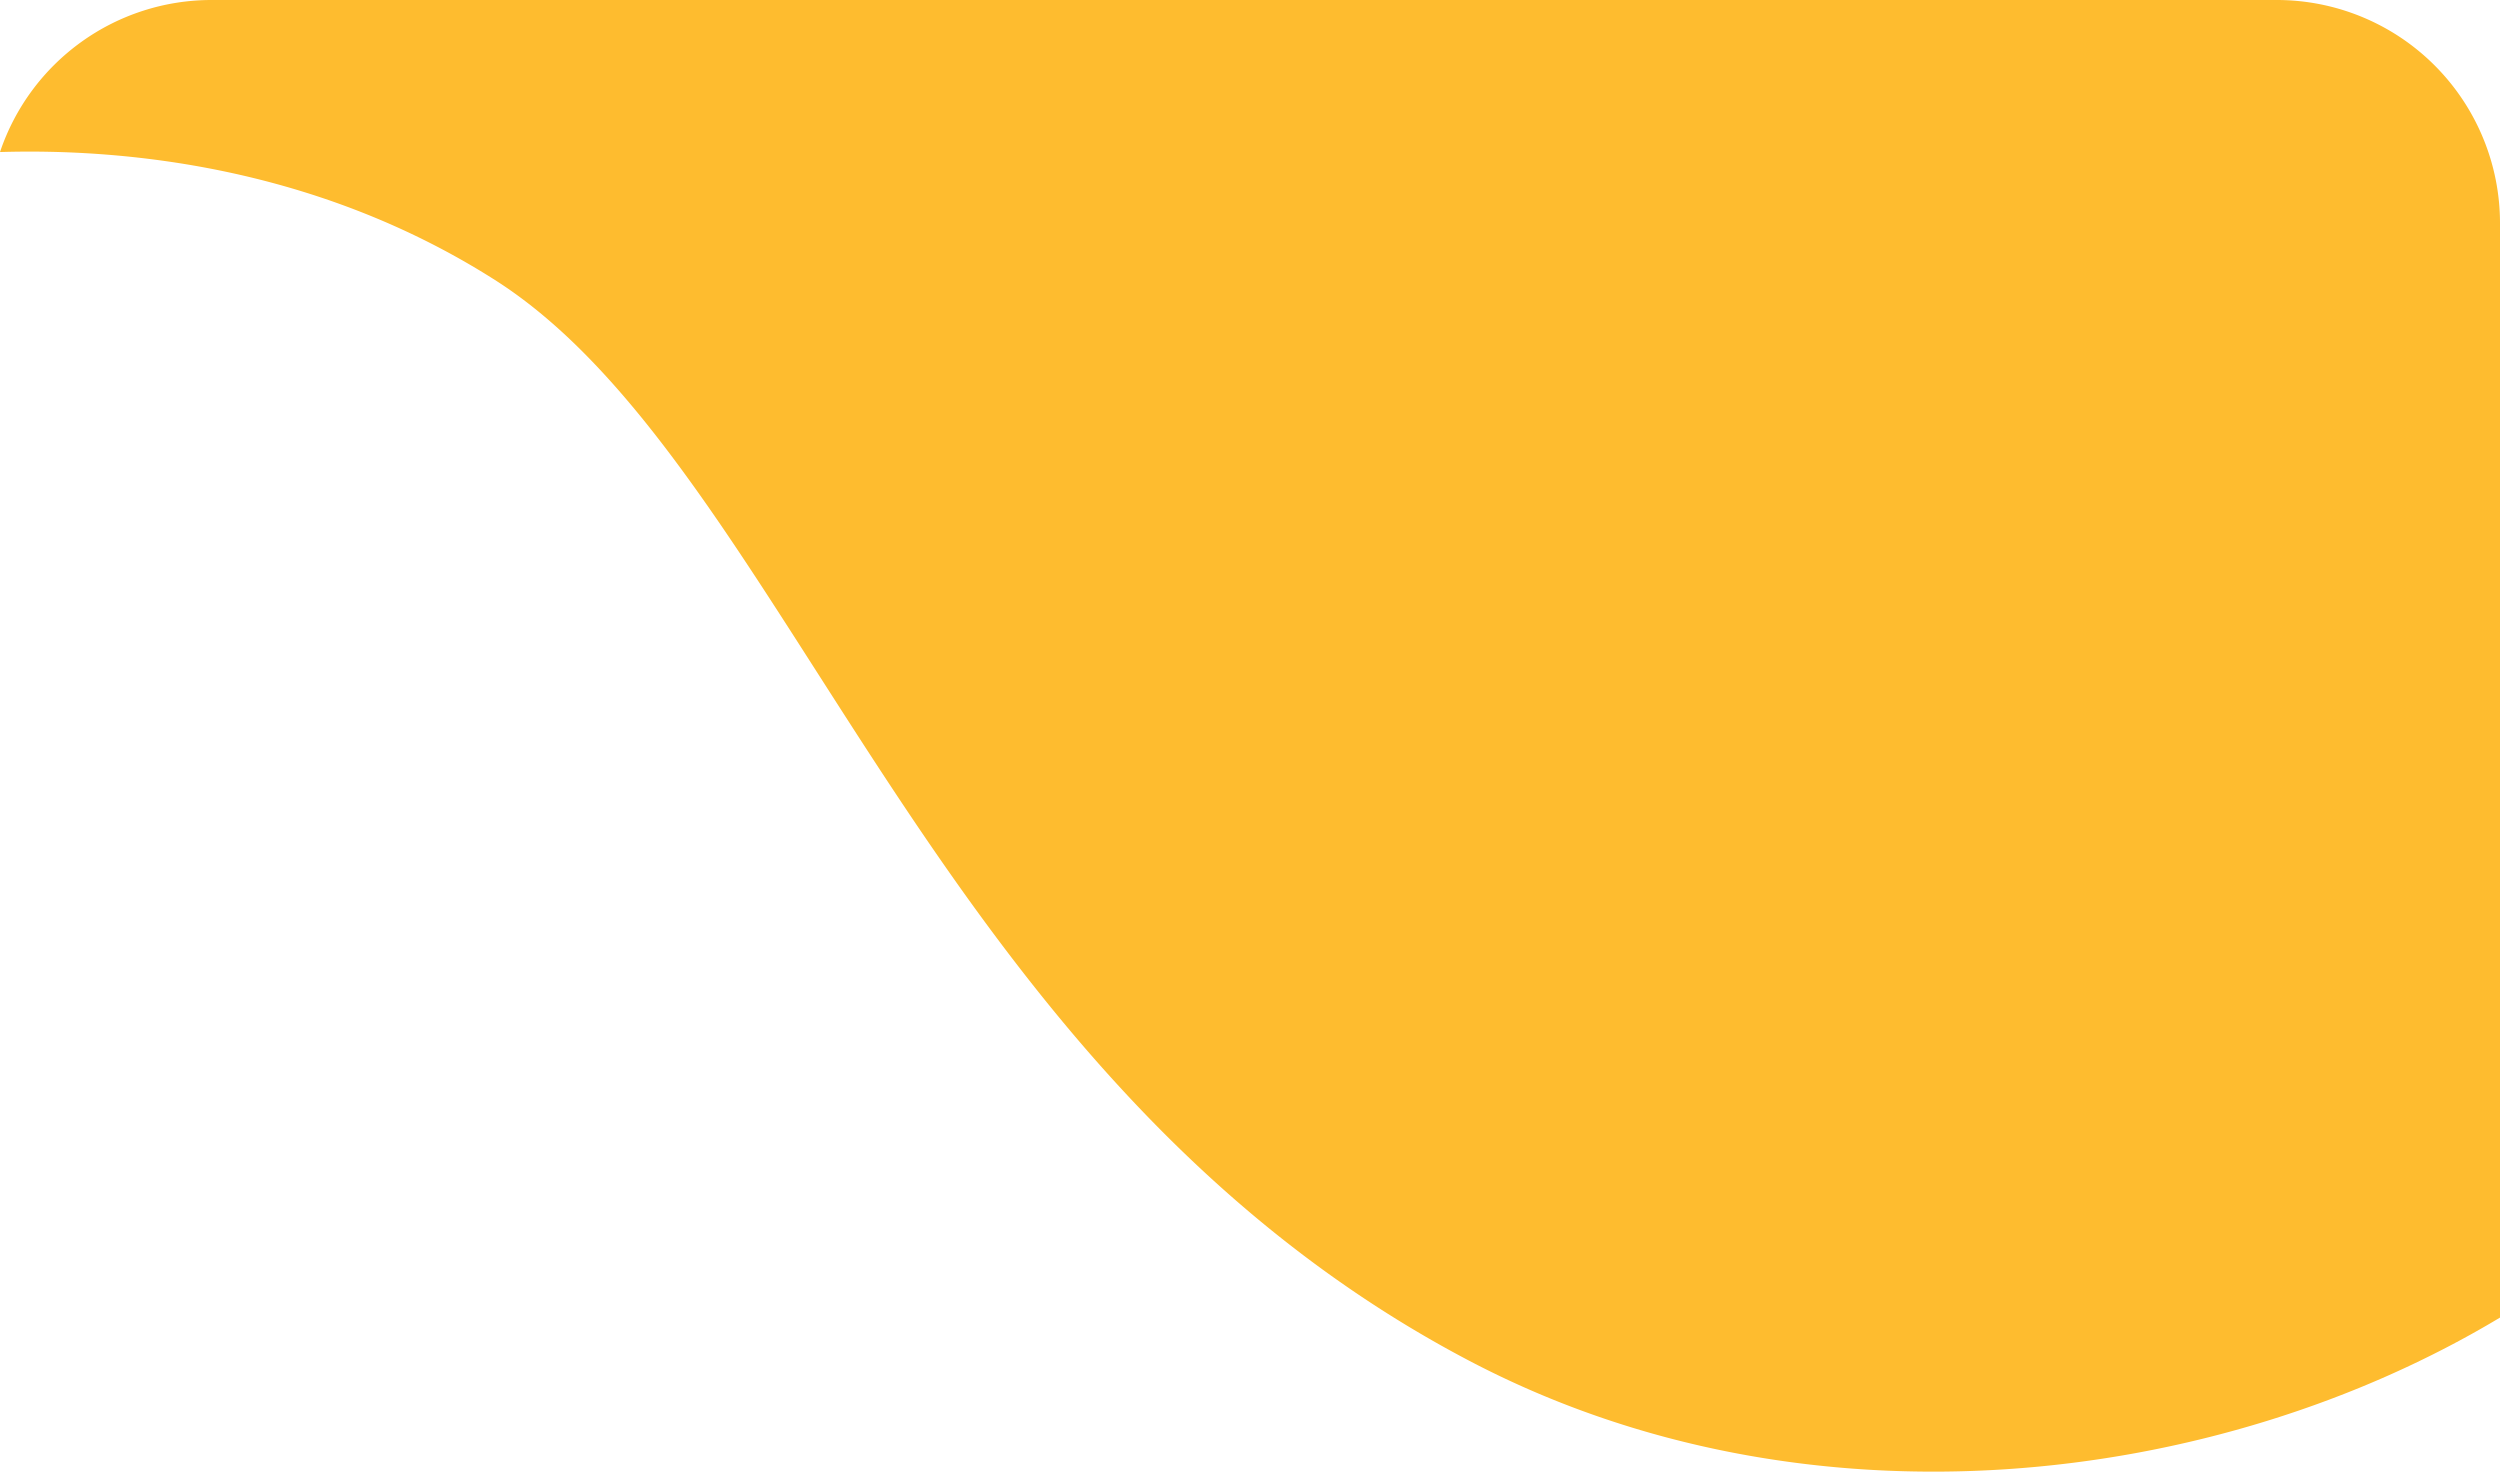 <svg xmlns="http://www.w3.org/2000/svg" width="531.258" height="312.728" viewBox="0 0 531.258 312.728">
  <path id="Path_317" data-name="Path 317" d="M988.262,64.654H549.384a47.433,47.433,0,0,0-44.935,32.31c25.958-.782,66.984,2.878,105.185,27.192C671.769,163.7,701.9,293.614,816.751,353.864c71.791,37.662,159.03,26.772,218.956-9.221V112.1a47.446,47.446,0,0,0-47.445-47.445" transform="translate(-504.449 -64.654)" fill="#febc2f"/>
</svg>
